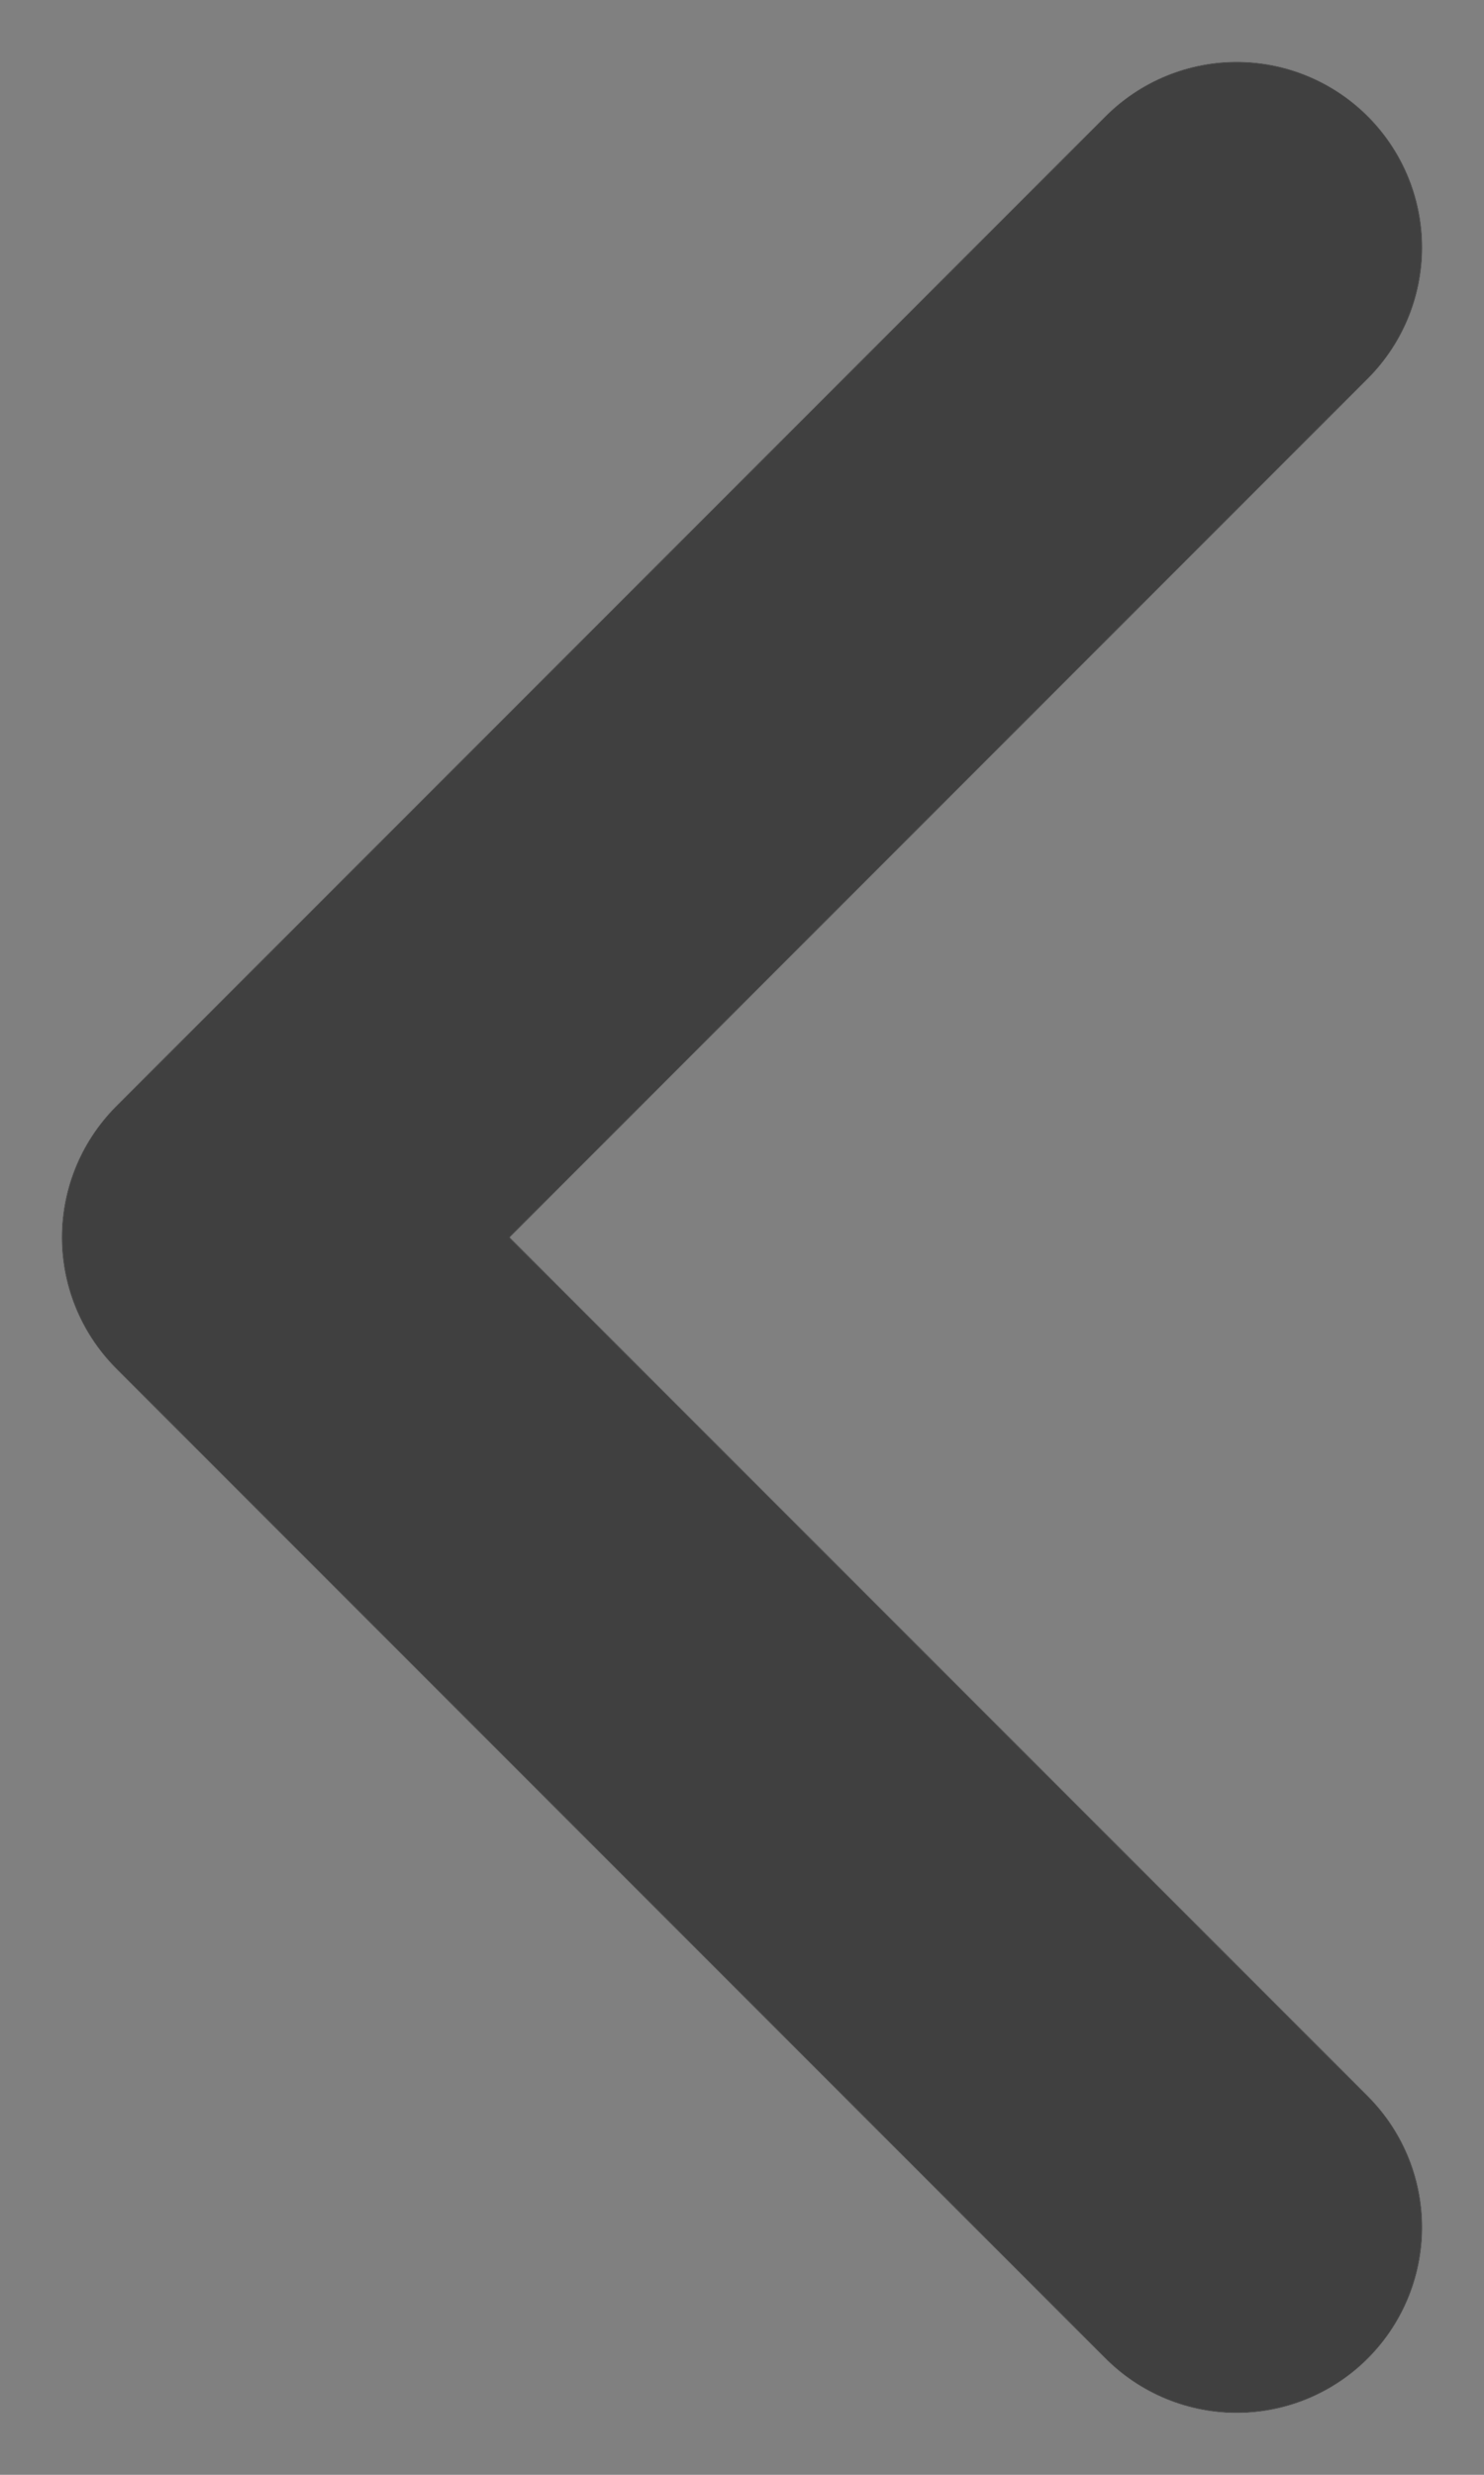 <svg width="6" height="10" viewBox="0 0 6 10" fill="none" xmlns="http://www.w3.org/2000/svg">
<rect x="0" y="0" width="6" height="10" fill="#808080" stroke="none"/>
<path d="M5 1L1 5L5 9" stroke="white" stroke-width="1.5" stroke-linecap="round" stroke-linejoin="round"/>
<path d="M5 1L1 5L5 9" stroke="black" stroke-opacity="0.75" stroke-width="1.5" stroke-linecap="round" stroke-linejoin="round"/>
</svg>
